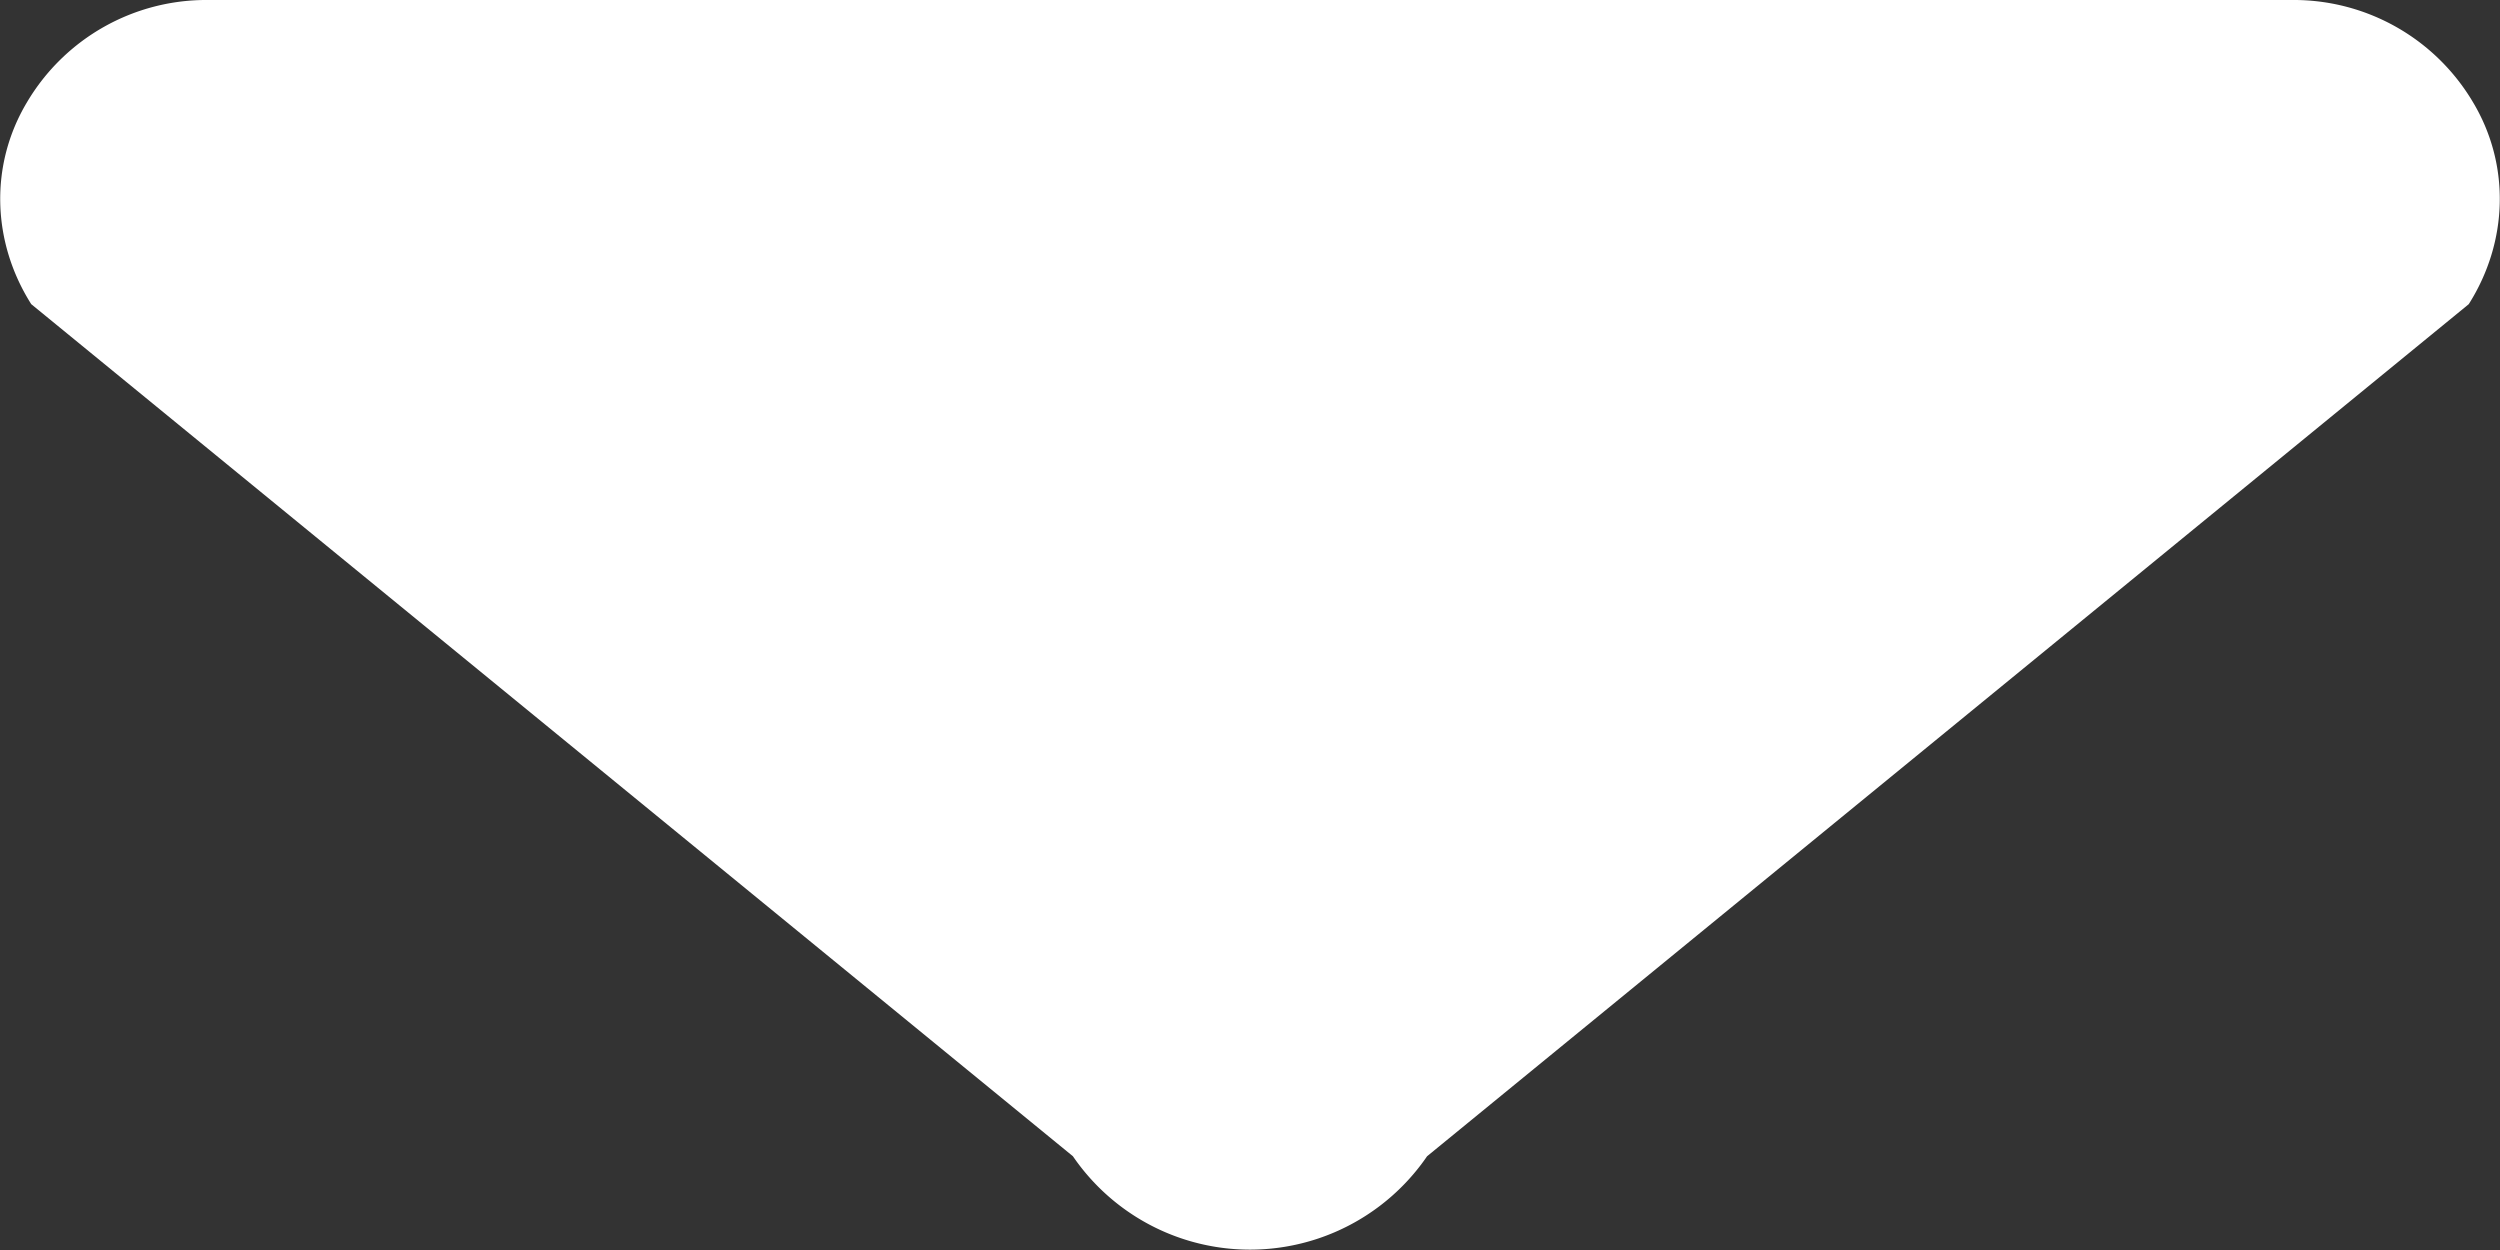 <svg xmlns="http://www.w3.org/2000/svg" xmlns:xlink="http://www.w3.org/1999/xlink" width="12" height="6" viewBox="0 0 12 6"><rect x="0" y="0" width="12" height="6" fill="#333333" stroke="none"/><defs><path id="a" d="M598 27h-10a1 1 0 0 0-.87.49c-.18.3-.17.67.02.97l5 4.09a1.03 1.03 0 0 0 1.7 0l5-4.09c.19-.3.2-.67.02-.97A1 1 0 0 0 598 27z"/></defs><g transform="translate(-587 -27)"><use fill="#fff" xlink:href="#a"/></g></svg>